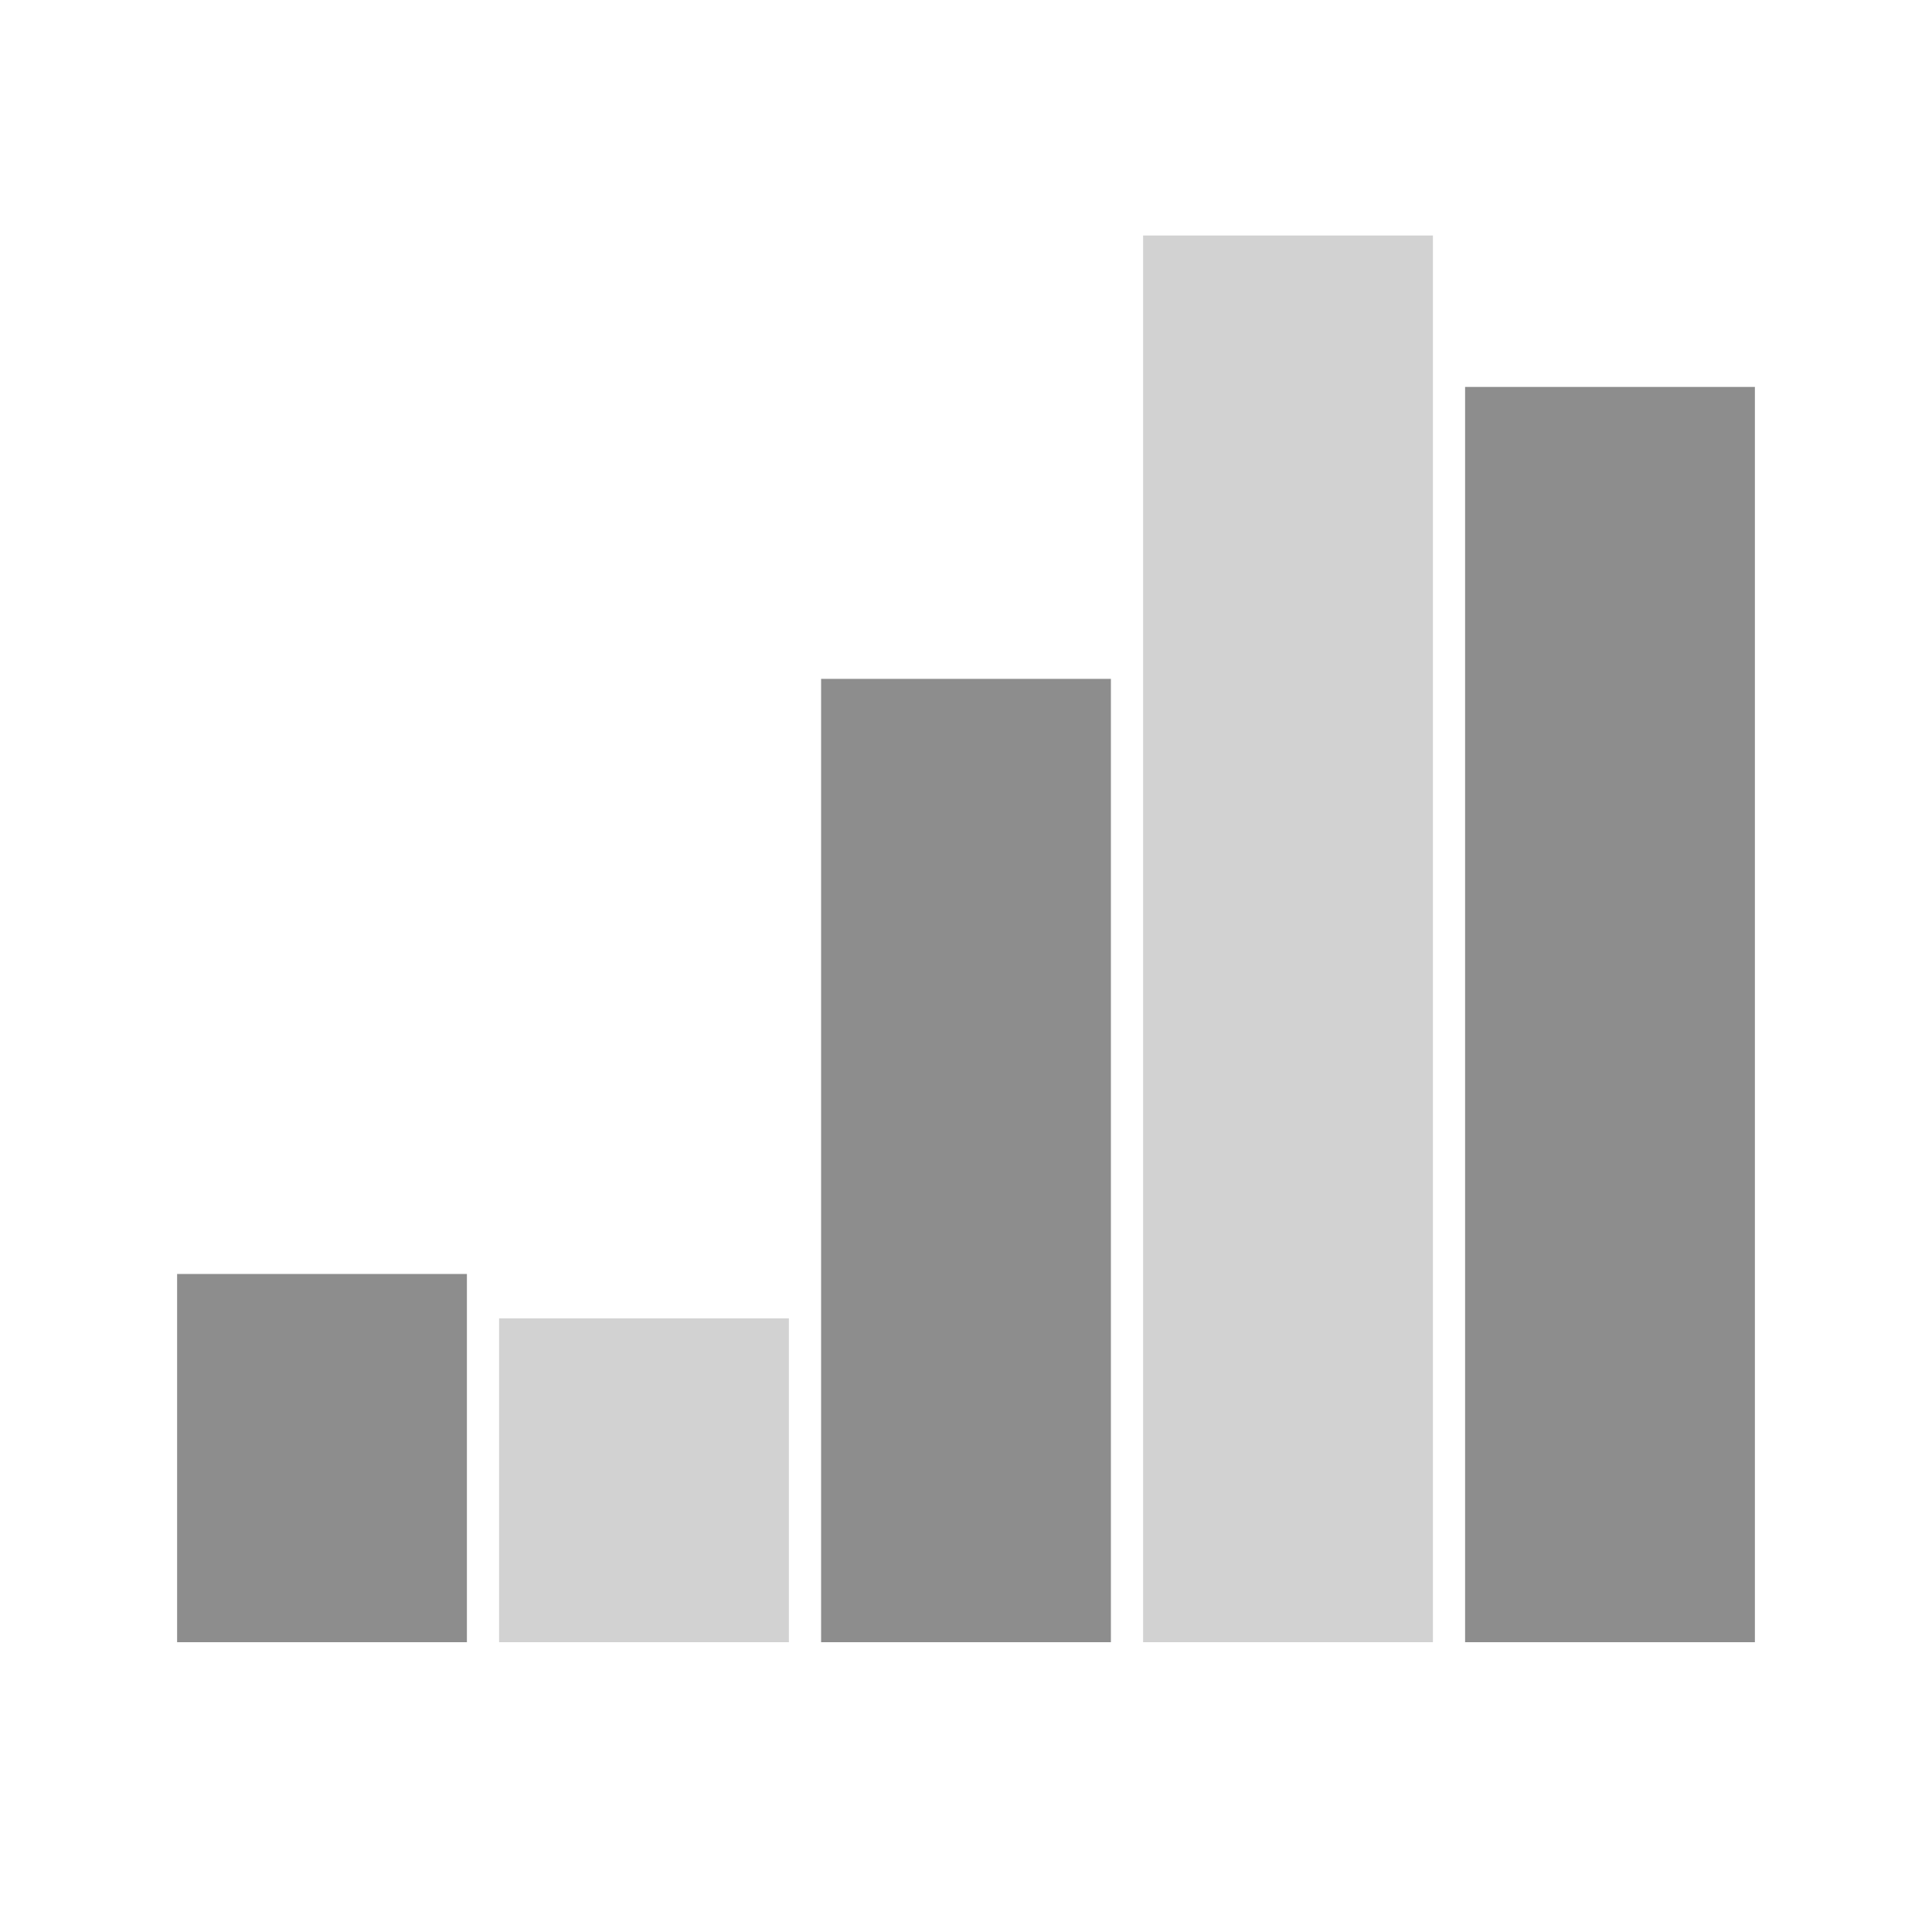 
<svg class="lds-equalizer" width="14px"  height="14px"  xmlns="http://www.w3.org/2000/svg" xmlns:xlink="http://www.w3.org/1999/xlink" viewBox="0 0 100 100" preserveAspectRatio="xMidYMid" style="background: none;"><g transform="rotate(180 50 50)"><rect ng-attr-x="{{16.667 - config.width/2}}" y="15" ng-attr-width="{{config.width}}" height="64.973" fill="#8d8d8d" x="9.167" width="15">
  <animate attributeName="height" calcMode="spline" values="50;75;10;50" times="0;0.33;0.66;1" ng-attr-dur="{{config.speed}}" keySplines="0.5 0 0.5 1;0.5 0 0.5 1;0.5 0 0.5 1" repeatCount="indefinite" begin="-0.48s" dur="0.8">
</animate></rect><rect ng-attr-x="{{33.333 - config.width/2}}" y="15" ng-attr-width="{{config.width}}" height="72.811" fill="#d2d2d2" x="25.833" width="15">
  <animate attributeName="height" calcMode="spline" values="50;75;10;50" times="0;0.33;0.66;1" ng-attr-dur="{{config.speed}}" keySplines="0.5 0 0.5 1;0.5 0 0.5 1;0.5 0 0.5 1" repeatCount="indefinite" begin="-0.64s" dur="0.8">
</animate></rect><rect ng-attr-x="{{50 - config.width/2}}" y="15" ng-attr-width="{{config.width}}" height="49.862" fill="#8d8d8d" x="42.5" width="15">
  <animate attributeName="height" calcMode="spline" values="50;75;10;50" times="0;0.33;0.66;1" ng-attr-dur="{{config.speed}}" keySplines="0.5 0 0.5 1;0.5 0 0.5 1;0.5 0 0.5 1" repeatCount="indefinite" begin="-0.32s" dur="0.8">
</animate></rect><rect ng-attr-x="{{66.667 - config.width/2}}" y="15" ng-attr-width="{{config.width}}" height="16.76" fill="#d2d2d2" x="59.167" width="15">
  <animate attributeName="height" calcMode="spline" values="50;75;10;50" times="0;0.33;0.66;1" ng-attr-dur="{{config.speed}}" keySplines="0.5 0 0.5 1;0.5 0 0.5 1;0.5 0 0.5 1" repeatCount="indefinite" begin="0s" dur="0.8">
</animate></rect><rect ng-attr-x="{{83.333 - config.width/2}}" y="15" ng-attr-width="{{config.width}}" height="19.059" fill="#8d8d8d" x="75.833" width="15">
  <animate attributeName="height" calcMode="spline" values="50;75;10;50" times="0;0.33;0.66;1" ng-attr-dur="{{config.speed}}" keySplines="0.5 0 0.5 1;0.5 0 0.5 1;0.5 0 0.5 1" repeatCount="indefinite" begin="-0.16s" dur="0.8">
</animate></rect></g></svg>
